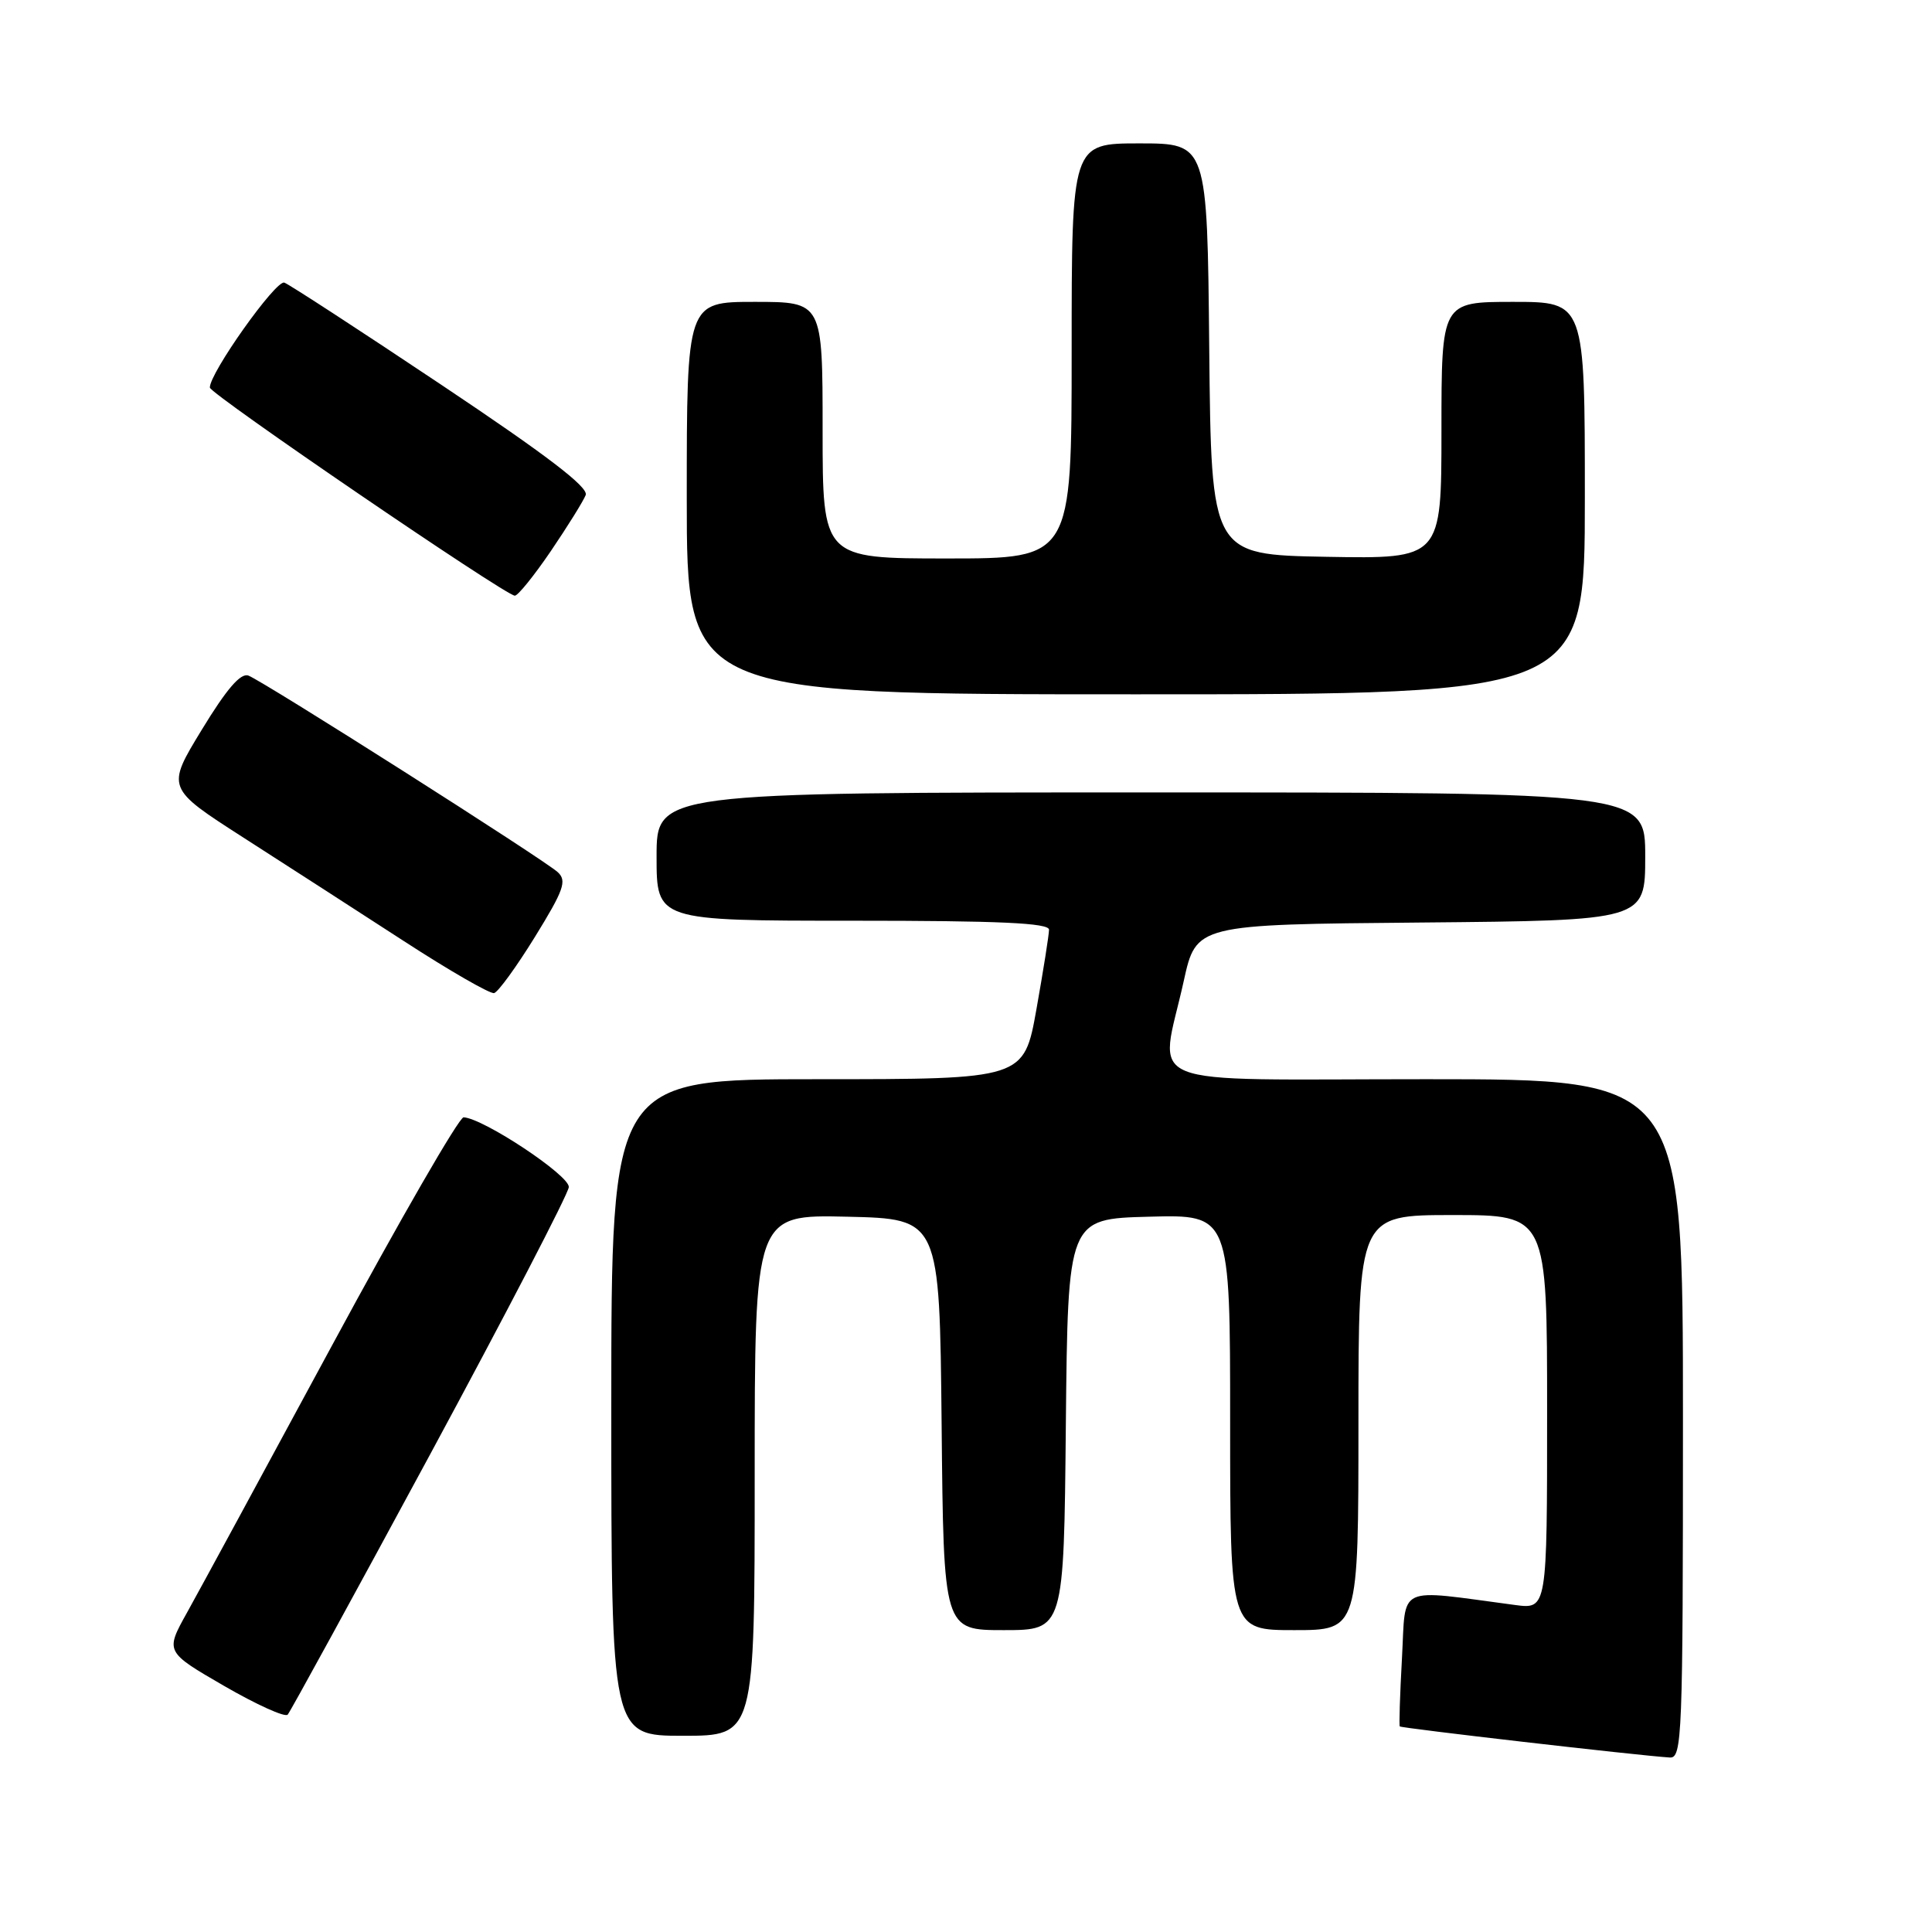 <?xml version="1.0" encoding="UTF-8" standalone="no"?>
<!DOCTYPE svg PUBLIC "-//W3C//DTD SVG 1.1//EN" "http://www.w3.org/Graphics/SVG/1.1/DTD/svg11.dtd" >
<svg xmlns="http://www.w3.org/2000/svg" xmlns:xlink="http://www.w3.org/1999/xlink" version="1.1" viewBox="0 0 256 256">
 <g >
 <path fill="currentColor"
d=" M 223.00 188.00 C 223.00 143.00 223.00 143.00 189.00 143.00 C 150.05 143.00 153.66 144.46 156.85 130.00 C 158.50 122.50 158.50 122.50 188.25 122.24 C 218.00 121.97 218.00 121.97 218.00 113.49 C 218.00 105.00 218.00 105.00 152.50 105.00 C 87.00 105.00 87.00 105.00 87.00 113.50 C 87.00 122.00 87.00 122.00 113.00 122.00 C 132.46 122.00 139.00 122.30 139.00 123.19 C 139.00 123.85 138.25 128.57 137.34 133.69 C 135.68 143.00 135.68 143.00 108.34 143.00 C 81.00 143.00 81.00 143.00 81.00 186.50 C 81.00 230.00 81.00 230.00 90.50 230.00 C 100.00 230.00 100.00 230.00 100.00 195.47 C 100.00 160.94 100.00 160.94 112.25 161.22 C 124.50 161.50 124.50 161.50 124.77 188.75 C 125.03 216.00 125.03 216.00 133.00 216.00 C 140.97 216.00 140.97 216.00 141.23 188.75 C 141.50 161.50 141.50 161.50 152.25 161.22 C 163.00 160.93 163.00 160.93 163.00 188.47 C 163.00 216.00 163.00 216.00 171.50 216.00 C 180.00 216.00 180.00 216.00 180.00 188.50 C 180.00 161.00 180.00 161.00 192.50 161.00 C 205.00 161.00 205.00 161.00 205.00 187.11 C 205.00 213.23 205.00 213.23 200.75 212.67 C 184.82 210.56 186.31 209.86 185.77 219.67 C 185.50 224.53 185.37 228.62 185.48 228.76 C 185.67 228.99 216.91 232.60 221.25 232.88 C 222.89 232.99 223.00 230.23 223.00 188.00 Z  M 56.99 192.72 C 67.02 174.15 75.29 158.21 75.37 157.30 C 75.49 155.76 64.07 148.19 61.43 148.05 C 60.84 148.02 53.00 161.61 44.01 178.25 C 35.02 194.89 26.37 210.83 24.78 213.68 C 21.89 218.87 21.89 218.87 29.69 223.39 C 33.98 225.87 37.77 227.59 38.12 227.20 C 38.46 226.82 46.95 211.30 56.99 192.72 Z  M 70.89 124.13 C 74.70 117.95 75.14 116.72 73.92 115.58 C 72.19 113.96 34.99 90.32 32.92 89.52 C 31.89 89.13 30.04 91.27 26.74 96.69 C 22.03 104.42 22.03 104.42 32.26 110.99 C 37.89 114.60 47.45 120.77 53.50 124.69 C 59.55 128.62 64.94 131.72 65.47 131.59 C 66.00 131.46 68.44 128.10 70.89 124.13 Z  M 210.00 66.00 C 210.00 40.00 210.00 40.00 200.50 40.00 C 191.00 40.00 191.00 40.00 191.00 57.03 C 191.00 74.05 191.00 74.05 175.75 73.78 C 160.50 73.50 160.50 73.50 160.23 46.25 C 159.97 19.00 159.97 19.00 150.98 19.00 C 142.00 19.00 142.00 19.00 142.00 46.50 C 142.00 74.00 142.00 74.00 125.50 74.00 C 109.00 74.00 109.00 74.00 109.00 57.00 C 109.00 40.00 109.00 40.00 100.00 40.00 C 91.00 40.00 91.00 40.00 91.00 66.00 C 91.00 92.00 91.00 92.00 150.50 92.00 C 210.00 92.00 210.00 92.00 210.00 66.00 Z  M 72.99 73.02 C 75.22 69.73 77.30 66.39 77.61 65.59 C 78.00 64.56 72.42 60.30 58.51 51.01 C 47.71 43.79 38.33 37.69 37.68 37.45 C 36.57 37.03 27.72 49.51 27.81 51.36 C 27.85 52.21 66.82 78.81 68.21 78.93 C 68.60 78.97 70.75 76.31 72.99 73.02 Z "/>
</g>
</svg>